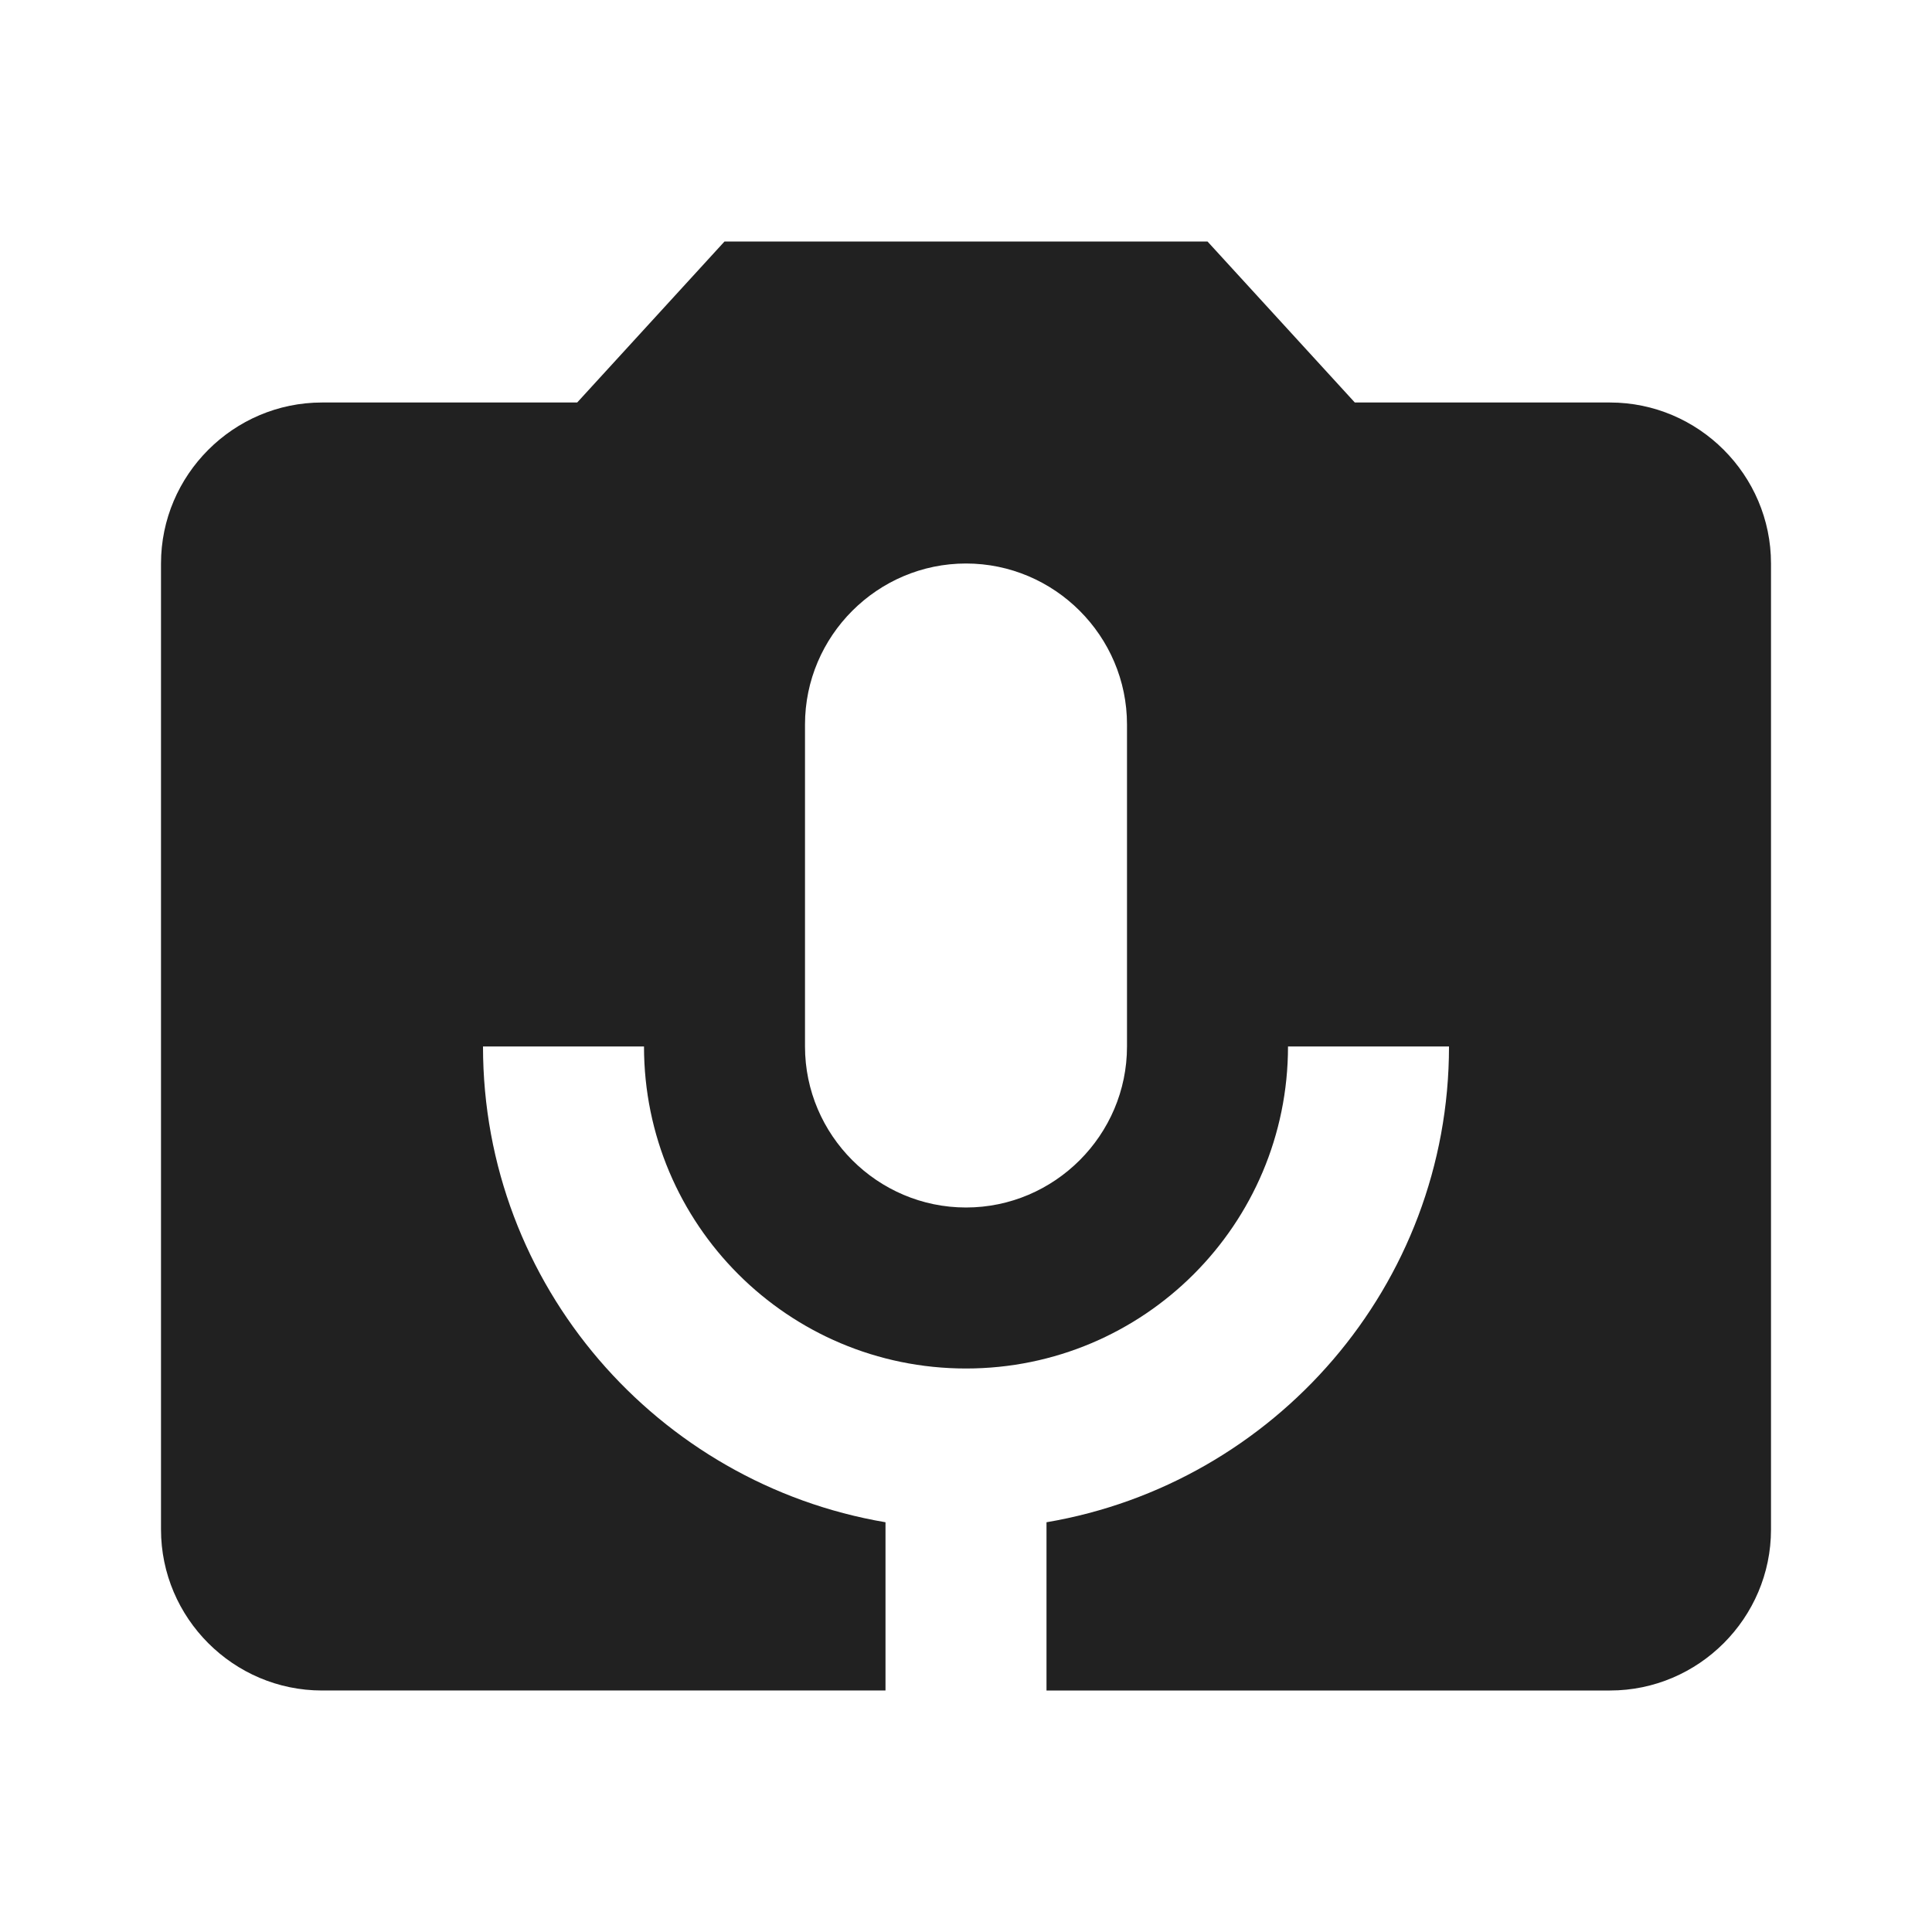 <?xml version="1.0" encoding="UTF-8"?>
<!DOCTYPE svg PUBLIC "-//W3C//DTD SVG 1.1//EN" "http://www.w3.org/Graphics/SVG/1.1/DTD/svg11.dtd">
<svg version="1.1" id="Layer_1" xmlns="http://www.w3.org/2000/svg" xmlns:xlink="http://www.w3.org/1999/xlink" x="0px" y="0px" width="24px" height="24px" viewBox="0 0 24 24" enable-background="new 0 0 24 24" xml:space="preserve">
  <g id="icon">
    <path d="M20,5h-3.17L15,3H9L7.17,5H4c-1.1,0,-2,0.9,-2,2v12c0,1.1,0.9,2,2,2h7v-2.09c-2.83,-0.48,-5,-2.94,-5,-5.91h2c0,2.21,1.79,4,4,4s4,-1.79,4,-4h2c0,2.97,-2.17,5.43,-5,5.91V21h7c1.1,0,2,-0.9,2,-2V7c0,-1.1,-0.9,-2,-2,-2zm-6,8c0,1.1,-0.9,2,-2,2s-2,-0.9,-2,-2V9c0,-1.1,0.9,-2,2,-2s2,0.9,2,2v4z" fill="#212121"/>
  </g>
</svg>
